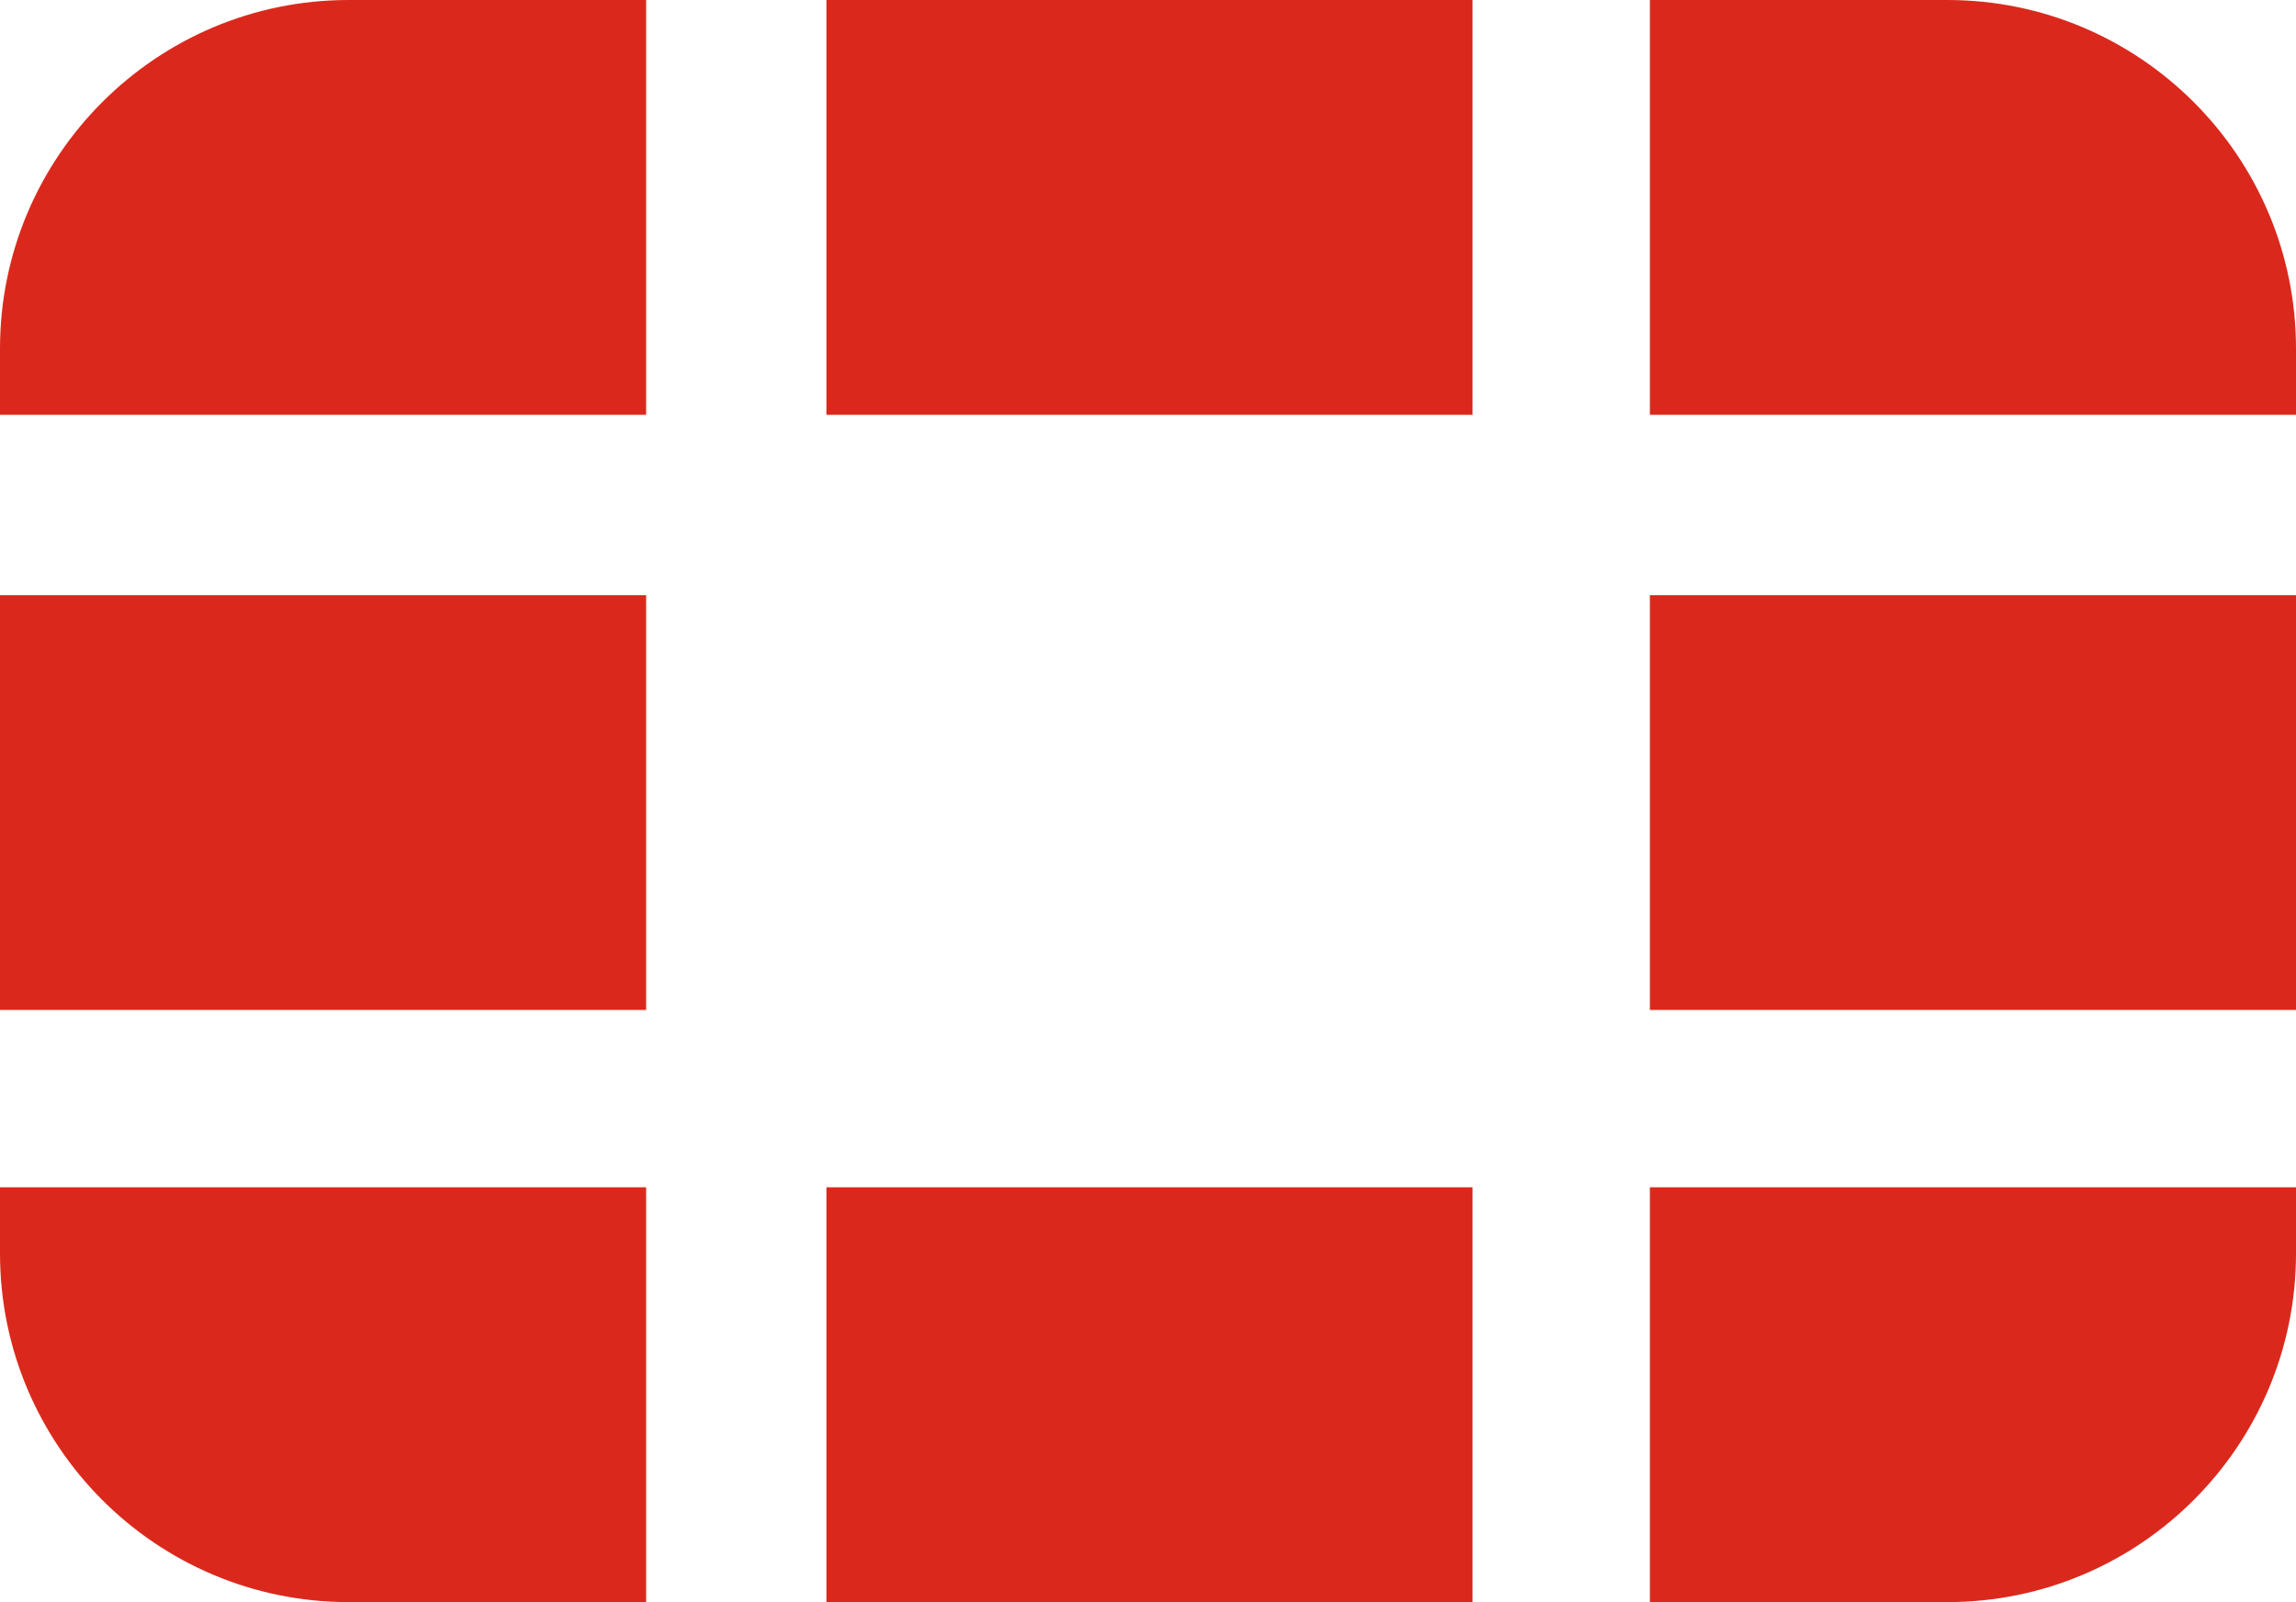 <svg xmlns="http://www.w3.org/2000/svg" id="logo" viewBox="53.3 53.3 76.4 53.3">
  <style type="text/css">
	.st1{fill:#DA291C;}
</style>
  <path class="st1" d="M129.7,73.1v13.8h0h-21.5V73.1l0,0H129.7L129.7,73.1L129.7,73.1z M80.8,106.6L80.8,106.6l21.5,0v0V92.8H80.8   V106.6z M129.7,64.9c0-6.4-5.2-11.6-11.6-11.6l-9.9,0v13.8h21.5V64.9z M80.8,53.3v13.8l0,0h21.5l0,0V53.3v0L80.8,53.3L80.8,53.3z   M53.3,73.1L53.3,73.1v13.8l0,0h21.5V73.1l0,0H53.3L53.3,73.1z M108.2,106.6l9.9,0c6.4,0,11.6-5.2,11.6-11.6v-2.2h-21.5V106.6z   M53.3,95c0,6.4,5.2,11.6,11.6,11.6l9.9,0V92.8H53.3V95z M53.3,64.9v2.2h21.5V53.3l-9.9,0C58.5,53.3,53.3,58.5,53.3,64.9z"/>
</svg>
